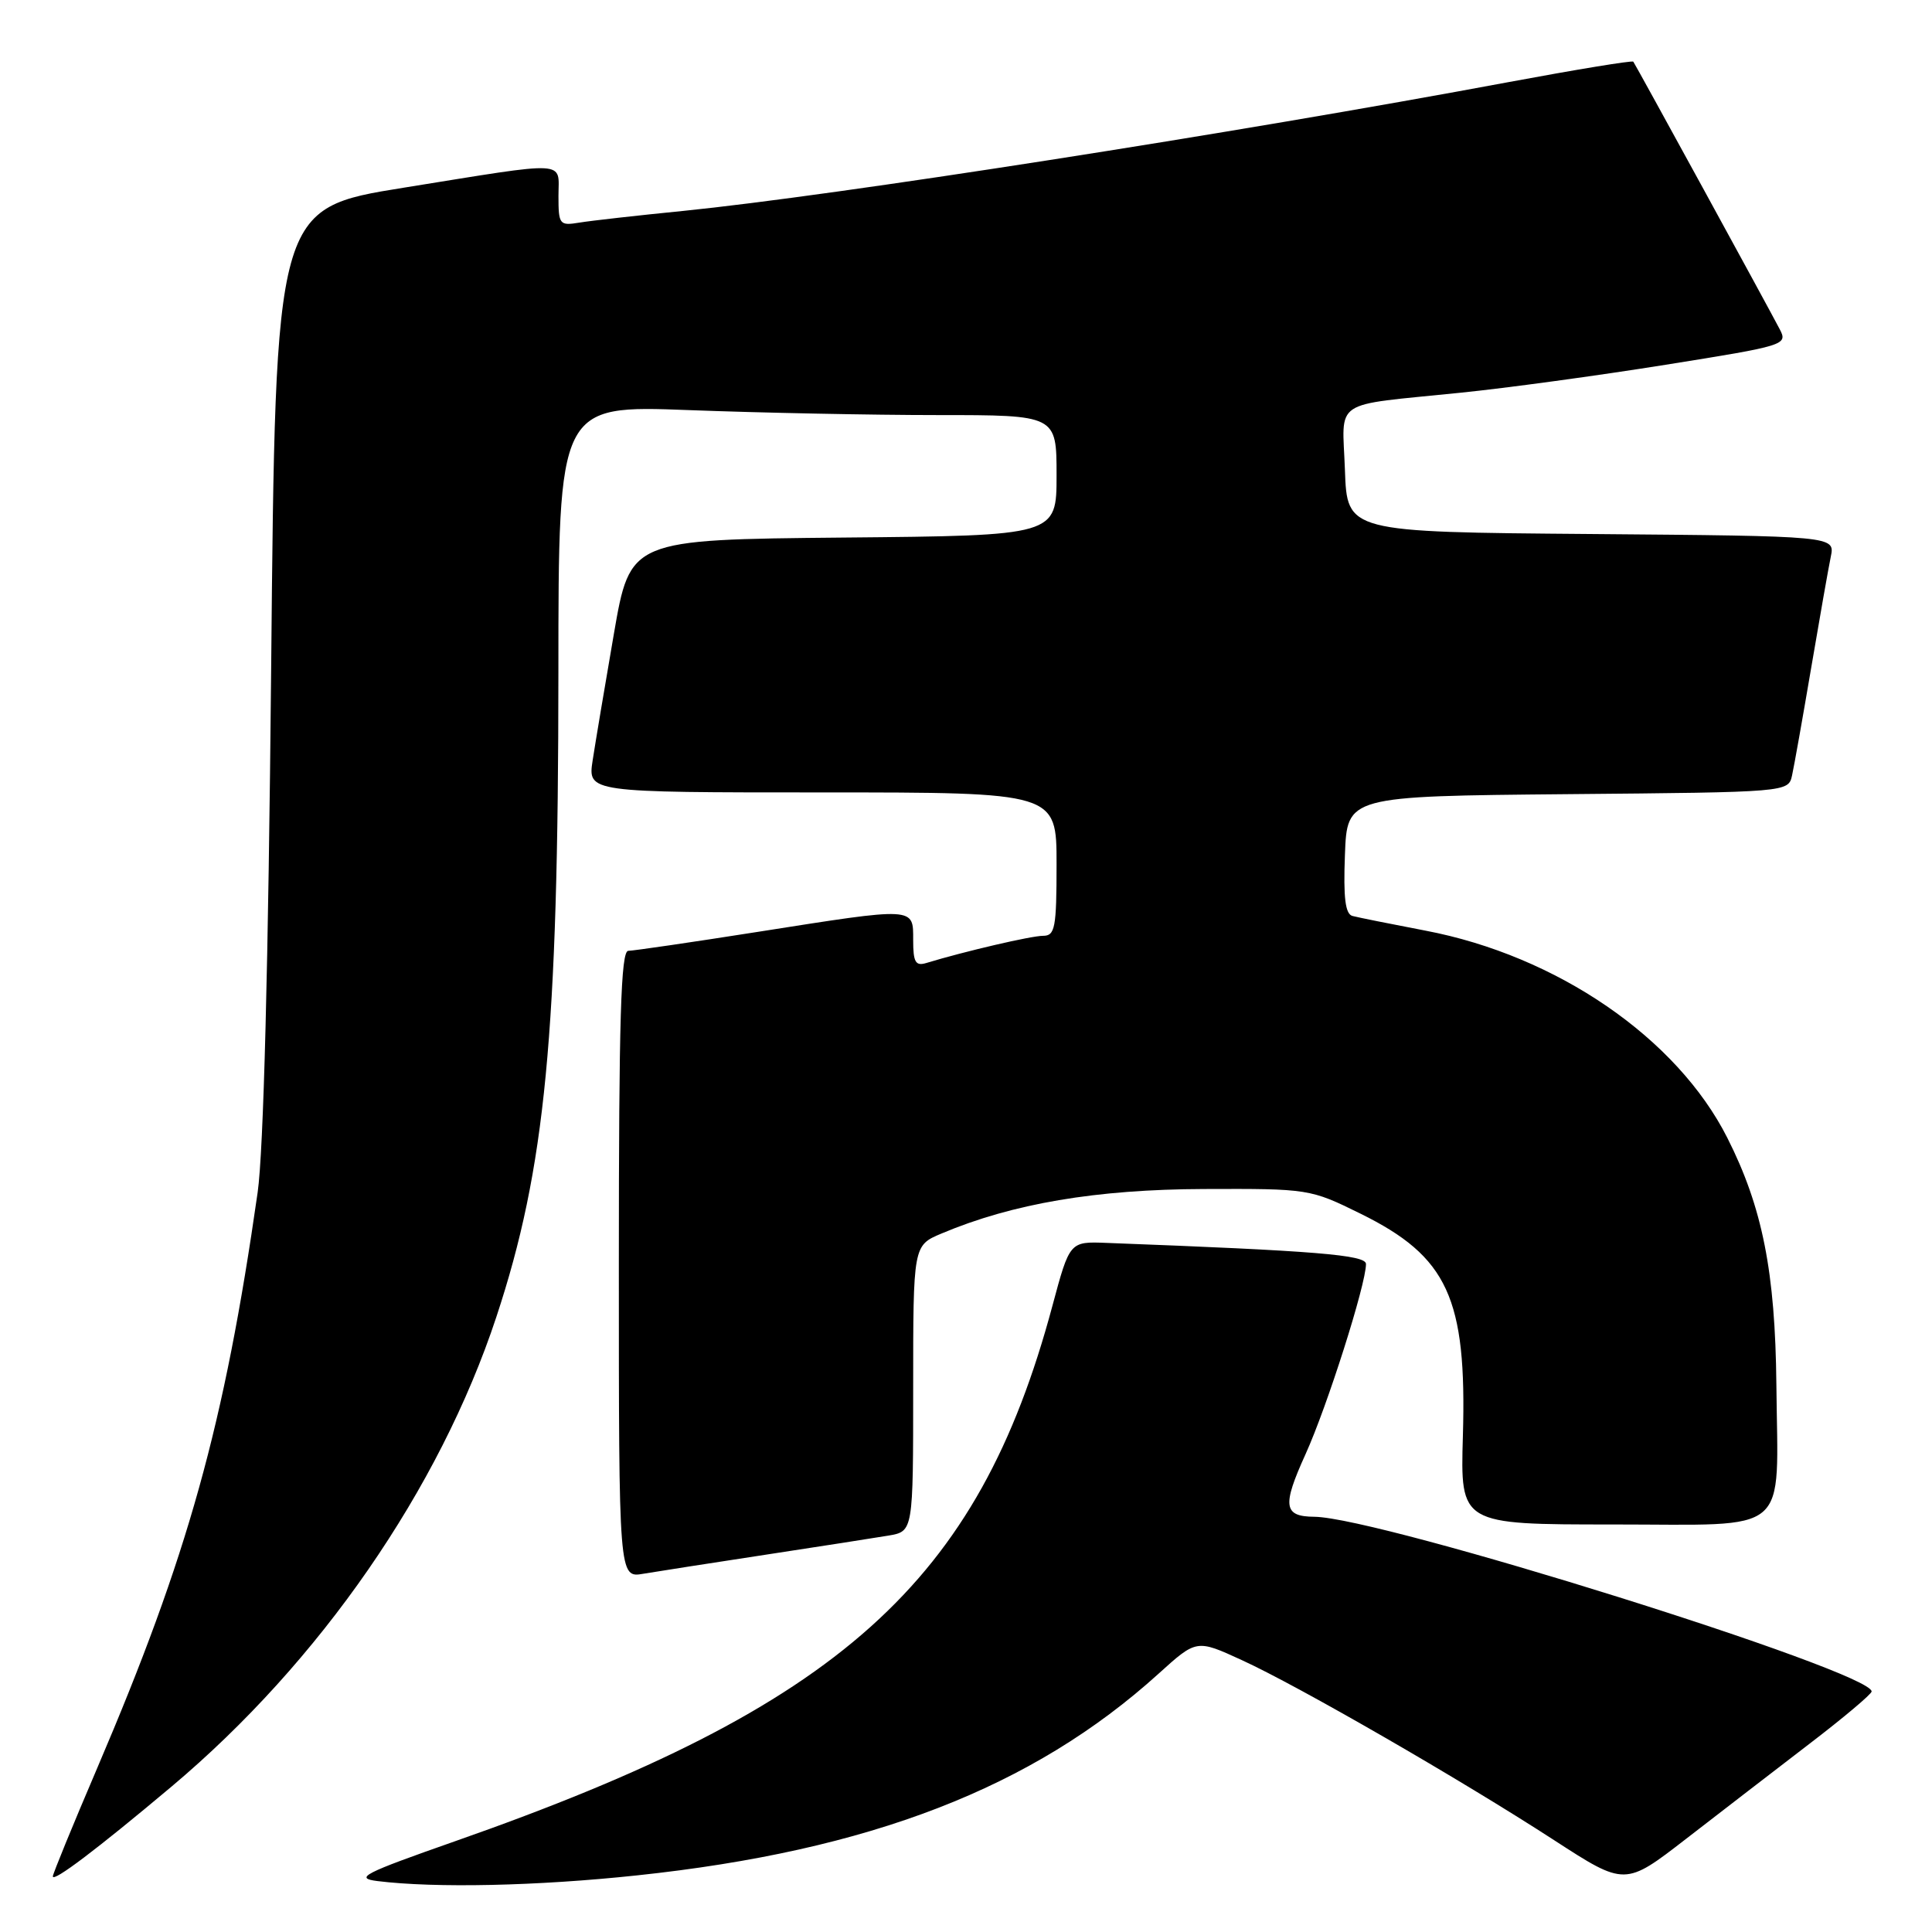 <?xml version="1.0" encoding="UTF-8" standalone="no"?>
<!DOCTYPE svg PUBLIC "-//W3C//DTD SVG 1.1//EN" "http://www.w3.org/Graphics/SVG/1.1/DTD/svg11.dtd" >
<svg xmlns="http://www.w3.org/2000/svg" xmlns:xlink="http://www.w3.org/1999/xlink" version="1.1" viewBox="0 0 256 256">
 <g >
 <path fill="currentColor"
d=" M 84.39 248.50 C 115.25 245.23 136.82 236.89 153.52 221.77 C 158.55 217.22 158.55 217.22 164.52 219.96 C 172.03 223.39 193.53 235.79 205.91 243.82 C 215.32 249.92 215.32 249.92 223.41 243.66 C 227.86 240.22 235.21 234.55 239.75 231.07 C 244.29 227.60 248.00 224.47 248.00 224.13 C 247.98 221.46 182.90 201.07 174.16 200.98 C 170.07 200.95 169.87 199.56 172.98 192.71 C 175.86 186.36 181.00 170.19 181.00 167.49 C 181.00 166.28 174.41 165.74 146.62 164.69 C 141.74 164.50 141.74 164.50 139.45 173.03 C 129.60 209.78 111.43 226.06 60.25 243.99 C 48.14 248.24 46.92 248.86 50.00 249.25 C 57.67 250.20 71.19 249.91 84.39 248.50 Z  M 22.72 236.74 C 42.39 220.21 58.24 197.30 65.77 174.50 C 72.27 154.83 73.98 137.09 73.99 89.09 C 74.00 53.69 74.00 53.69 91.25 54.34 C 100.74 54.70 115.59 55.00 124.25 55.00 C 140.00 55.00 140.00 55.00 140.00 62.98 C 140.00 70.97 140.00 70.97 111.75 71.23 C 83.50 71.50 83.50 71.50 81.34 84.00 C 80.15 90.88 78.89 98.41 78.53 100.75 C 77.88 105.00 77.88 105.00 108.94 105.00 C 140.00 105.00 140.00 105.00 140.00 114.50 C 140.00 122.96 139.80 124.00 138.21 124.00 C 136.64 124.00 127.77 126.07 122.75 127.60 C 121.31 128.04 121.00 127.50 121.00 124.57 C 121.00 120.15 121.43 120.17 100.33 123.49 C 91.62 124.86 83.94 125.98 83.25 125.99 C 82.27 126.00 82.00 134.98 82.00 167.55 C 82.00 209.09 82.00 209.09 85.25 208.53 C 87.04 208.23 94.35 207.09 101.50 206.00 C 108.65 204.91 115.96 203.77 117.75 203.47 C 121.00 202.91 121.00 202.91 121.00 183.97 C 121.00 165.03 121.00 165.03 124.75 163.45 C 134.18 159.47 145.24 157.60 159.52 157.55 C 173.41 157.50 173.60 157.53 180.26 160.81 C 191.84 166.51 194.37 172.01 193.84 190.28 C 193.50 202.00 193.50 202.00 213.73 202.00 C 237.59 202.00 235.57 203.73 235.38 183.50 C 235.23 168.54 233.54 159.99 228.88 150.77 C 222.20 137.54 206.30 126.63 188.86 123.31 C 184.26 122.43 179.92 121.56 179.21 121.37 C 178.26 121.12 177.99 118.97 178.21 113.27 C 178.50 105.50 178.50 105.50 207.73 105.23 C 236.97 104.97 236.97 104.97 237.46 102.73 C 237.73 101.51 238.87 95.10 239.99 88.50 C 241.11 81.90 242.28 75.27 242.59 73.76 C 243.15 71.03 243.15 71.03 210.83 70.76 C 178.50 70.50 178.50 70.50 178.21 62.28 C 177.87 52.72 176.24 53.81 193.50 52.04 C 199.55 51.43 211.80 49.76 220.72 48.33 C 236.59 45.80 236.91 45.70 235.82 43.62 C 234.15 40.42 216.71 8.55 216.42 8.17 C 216.29 7.99 208.82 9.22 199.84 10.89 C 163.40 17.69 110.71 25.91 90.50 27.95 C 84.45 28.55 78.26 29.25 76.75 29.50 C 74.14 29.93 74.00 29.75 74.00 25.98 C 74.00 21.21 75.72 21.30 53.50 24.87 C 36.50 27.60 36.50 27.60 35.93 88.55 C 35.56 127.97 34.92 152.50 34.14 158.00 C 29.73 188.85 24.91 206.15 12.89 234.26 C 9.65 241.83 7.00 248.30 7.00 248.63 C 7.00 249.46 12.88 245.01 22.72 236.74 Z "/>
</g>
</svg>